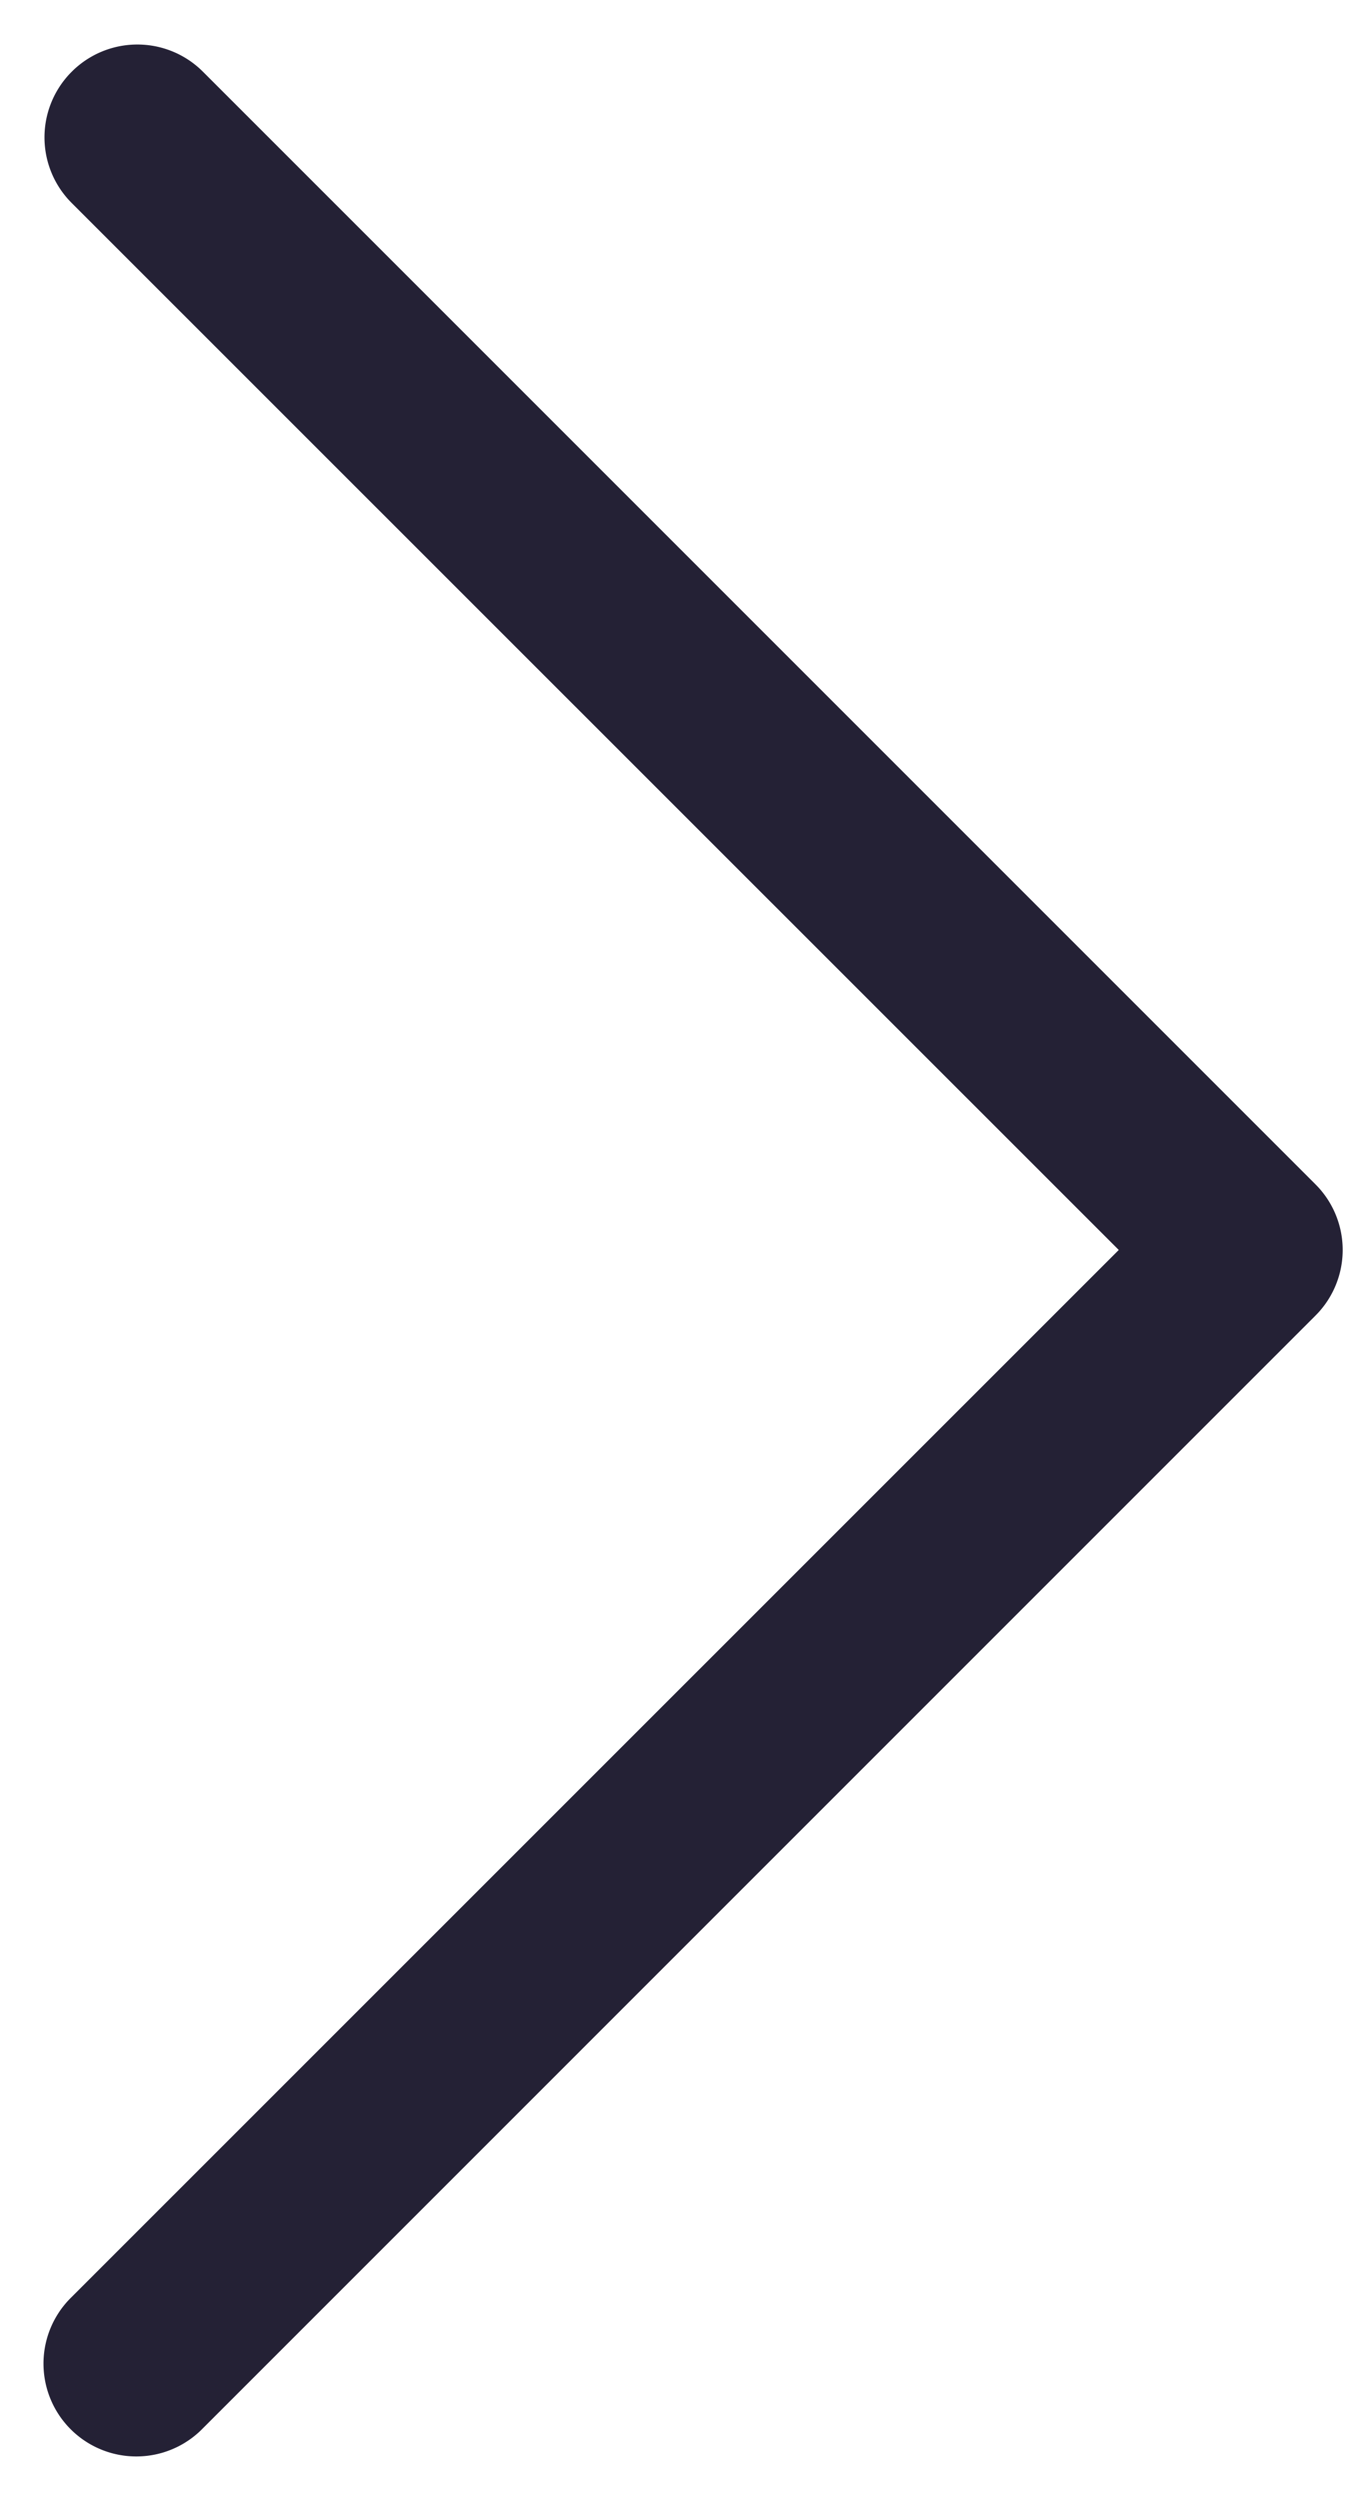 <svg width="28" height="52" xmlns="http://www.w3.org/2000/svg"><path d="M1.492 1.492a1.929 1.929 0 0 1 2.73 0l23.143 23.143a1.929 1.929 0 0 1 0 2.73L4.223 50.508a1.931 1.931 0 1 1-2.731-2.73L23.273 26 1.492 4.223a1.929 1.929 0 0 1 0-2.731z" fill="#242135" fill-rule="nonzero"/></svg>